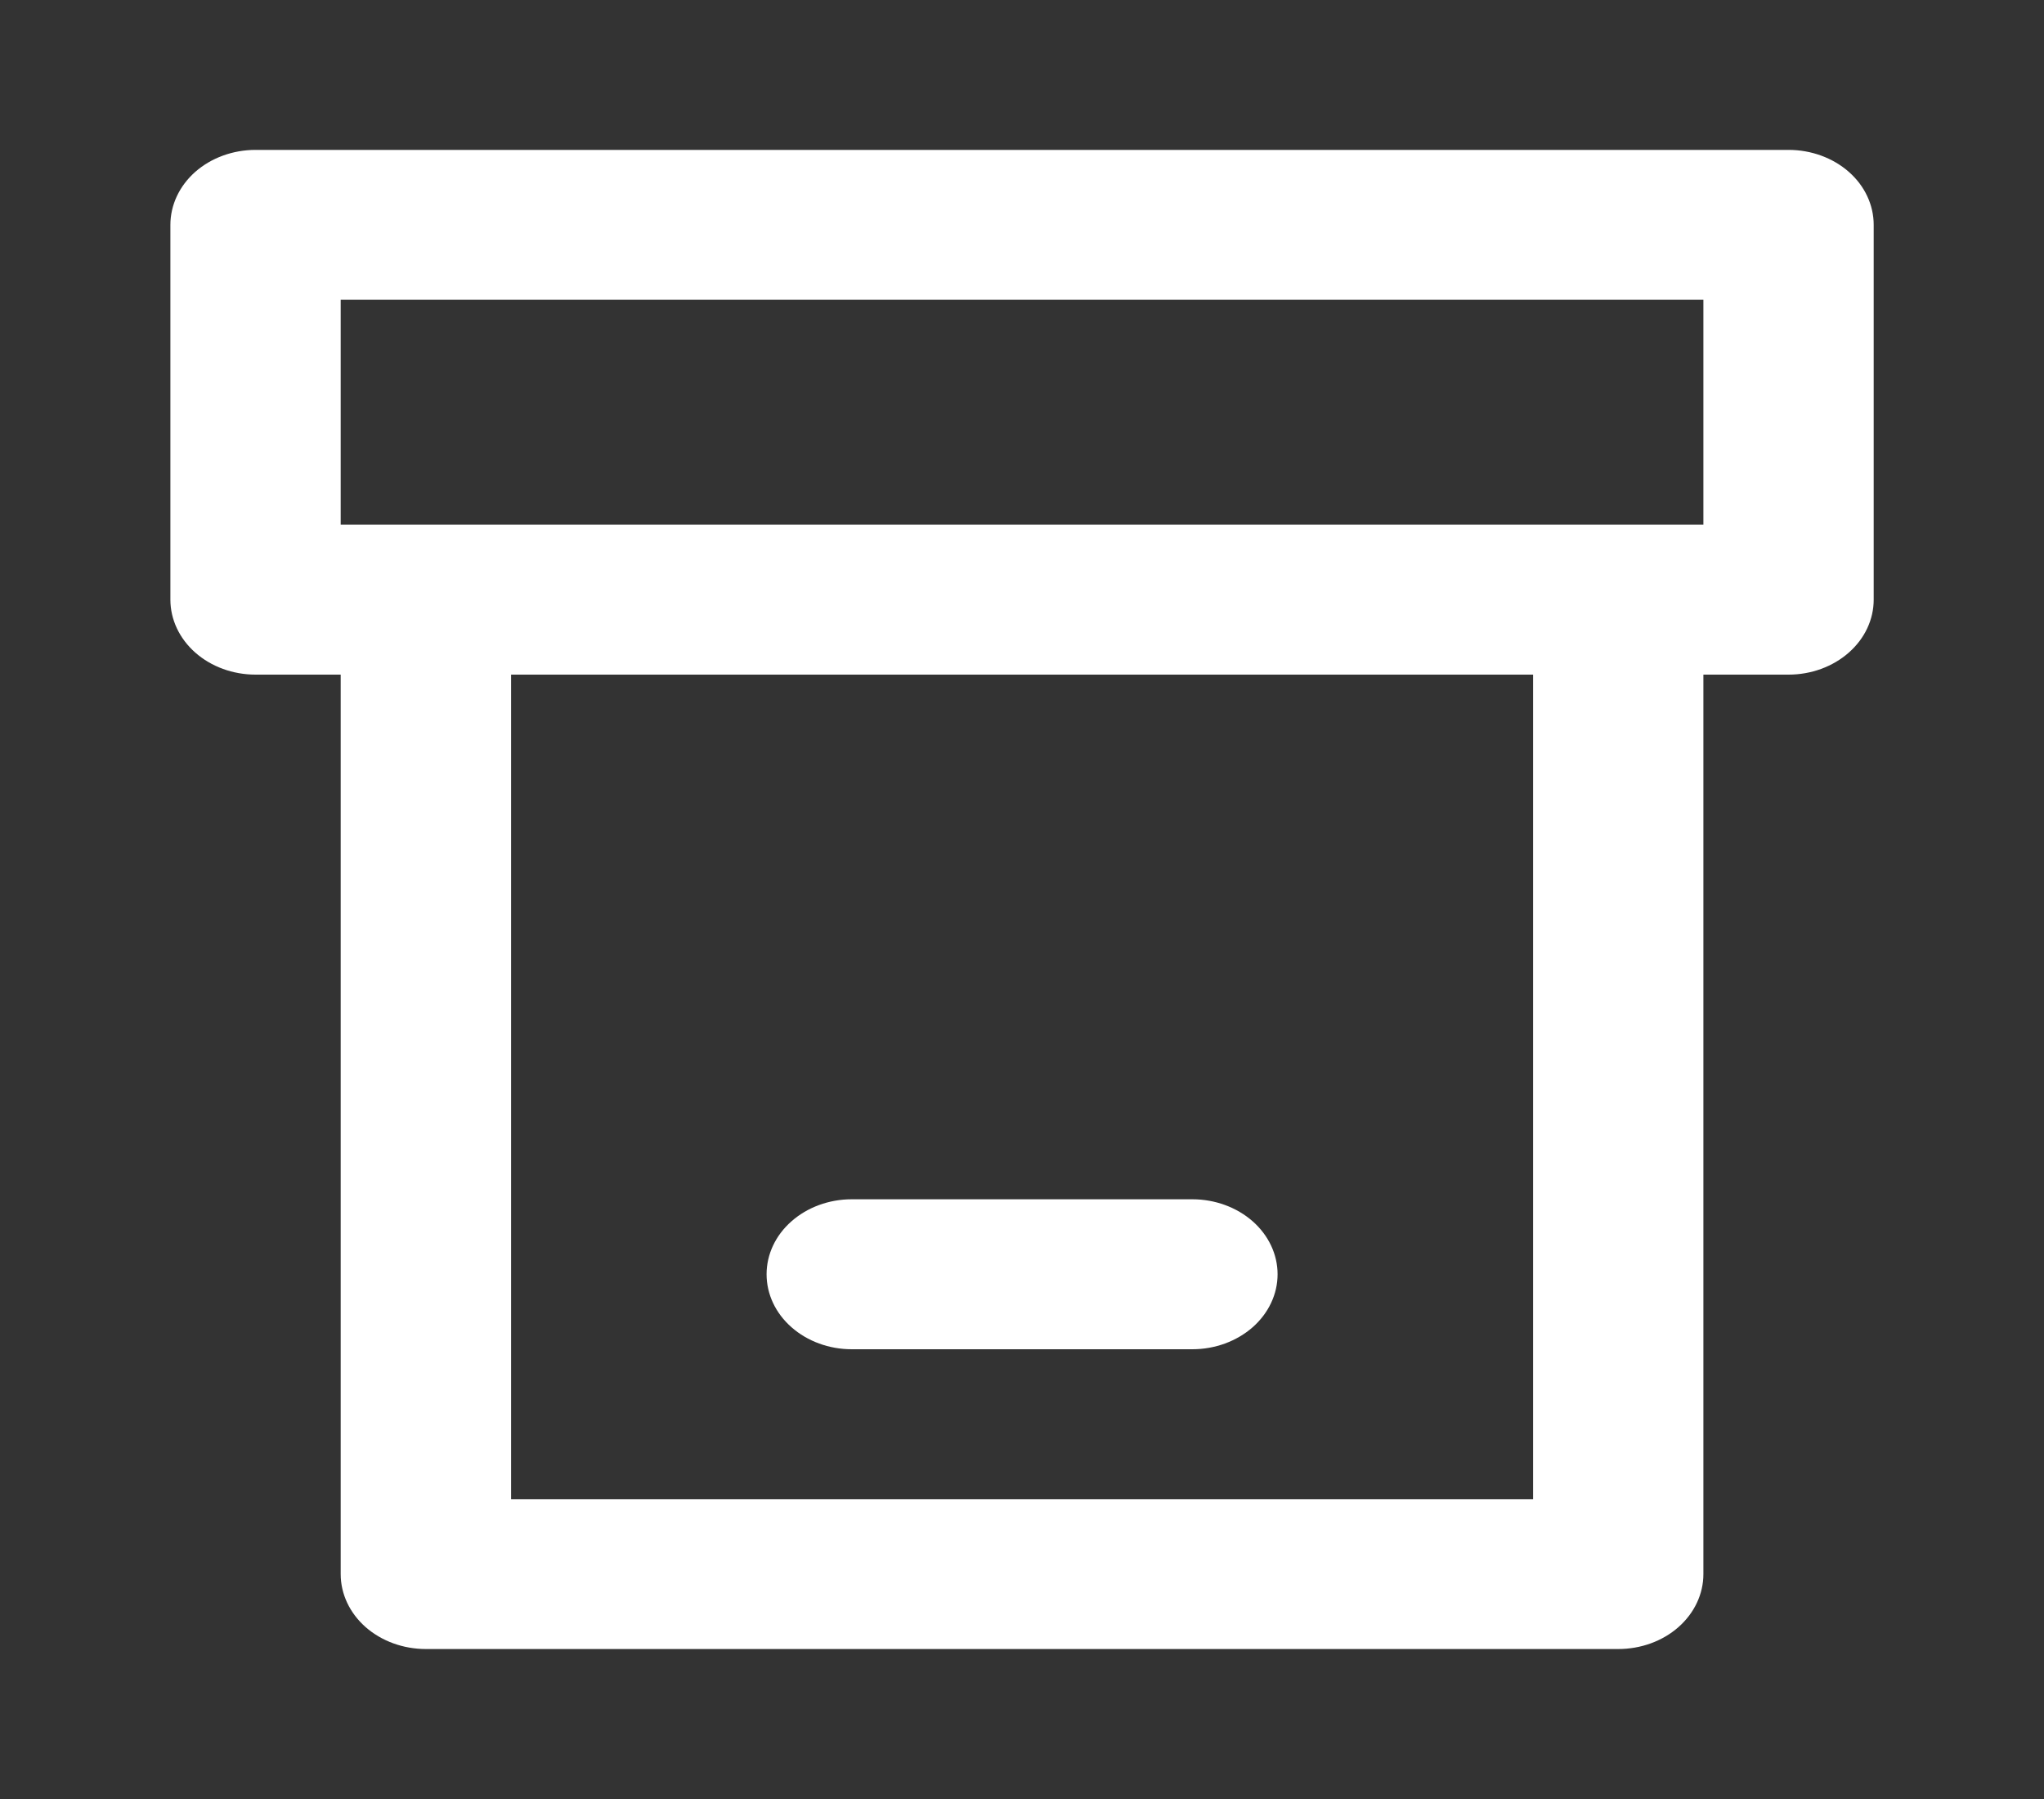 <svg width="25" height="22" viewBox="0 0 25 22" fill="none" xmlns="http://www.w3.org/2000/svg">
<rect x="0" y="0" width="25" height="22" fill="#333333" stroke="none"/>
<path d="M4.167 6.416H20.834V3.666H4.167V6.416ZM20.834 8.25V19.25C20.834 19.493 20.724 19.726 20.529 19.898C20.334 20.07 20.069 20.166 19.792 20.166H5.209C4.933 20.166 4.668 20.07 4.472 19.898C4.277 19.726 4.167 19.493 4.167 19.25V8.25H3.126C2.849 8.25 2.584 8.153 2.389 7.981C2.194 7.809 2.084 7.576 2.084 7.333V2.75C2.084 2.507 2.194 2.273 2.389 2.101C2.584 1.93 2.849 1.833 3.126 1.833H21.876C22.152 1.833 22.417 1.93 22.612 2.101C22.808 2.273 22.917 2.507 22.917 2.75V7.333C22.917 7.576 22.808 7.809 22.612 7.981C22.417 8.153 22.152 8.25 21.876 8.25H20.834ZM6.251 18.333H18.751V8.25H6.251V18.333ZM10.417 14.666H14.584C14.86 14.666 15.125 14.763 15.321 14.935C15.516 15.107 15.626 15.34 15.626 15.583C15.626 15.826 15.516 16.059 15.321 16.231C15.125 16.403 14.86 16.5 14.584 16.5H10.417C10.141 16.5 9.876 16.403 9.681 16.231C9.485 16.059 9.376 15.826 9.376 15.583C9.376 15.34 9.485 15.107 9.681 14.935C9.876 14.763 10.141 14.666 10.417 14.666Z" fill="white"/>
</svg>
